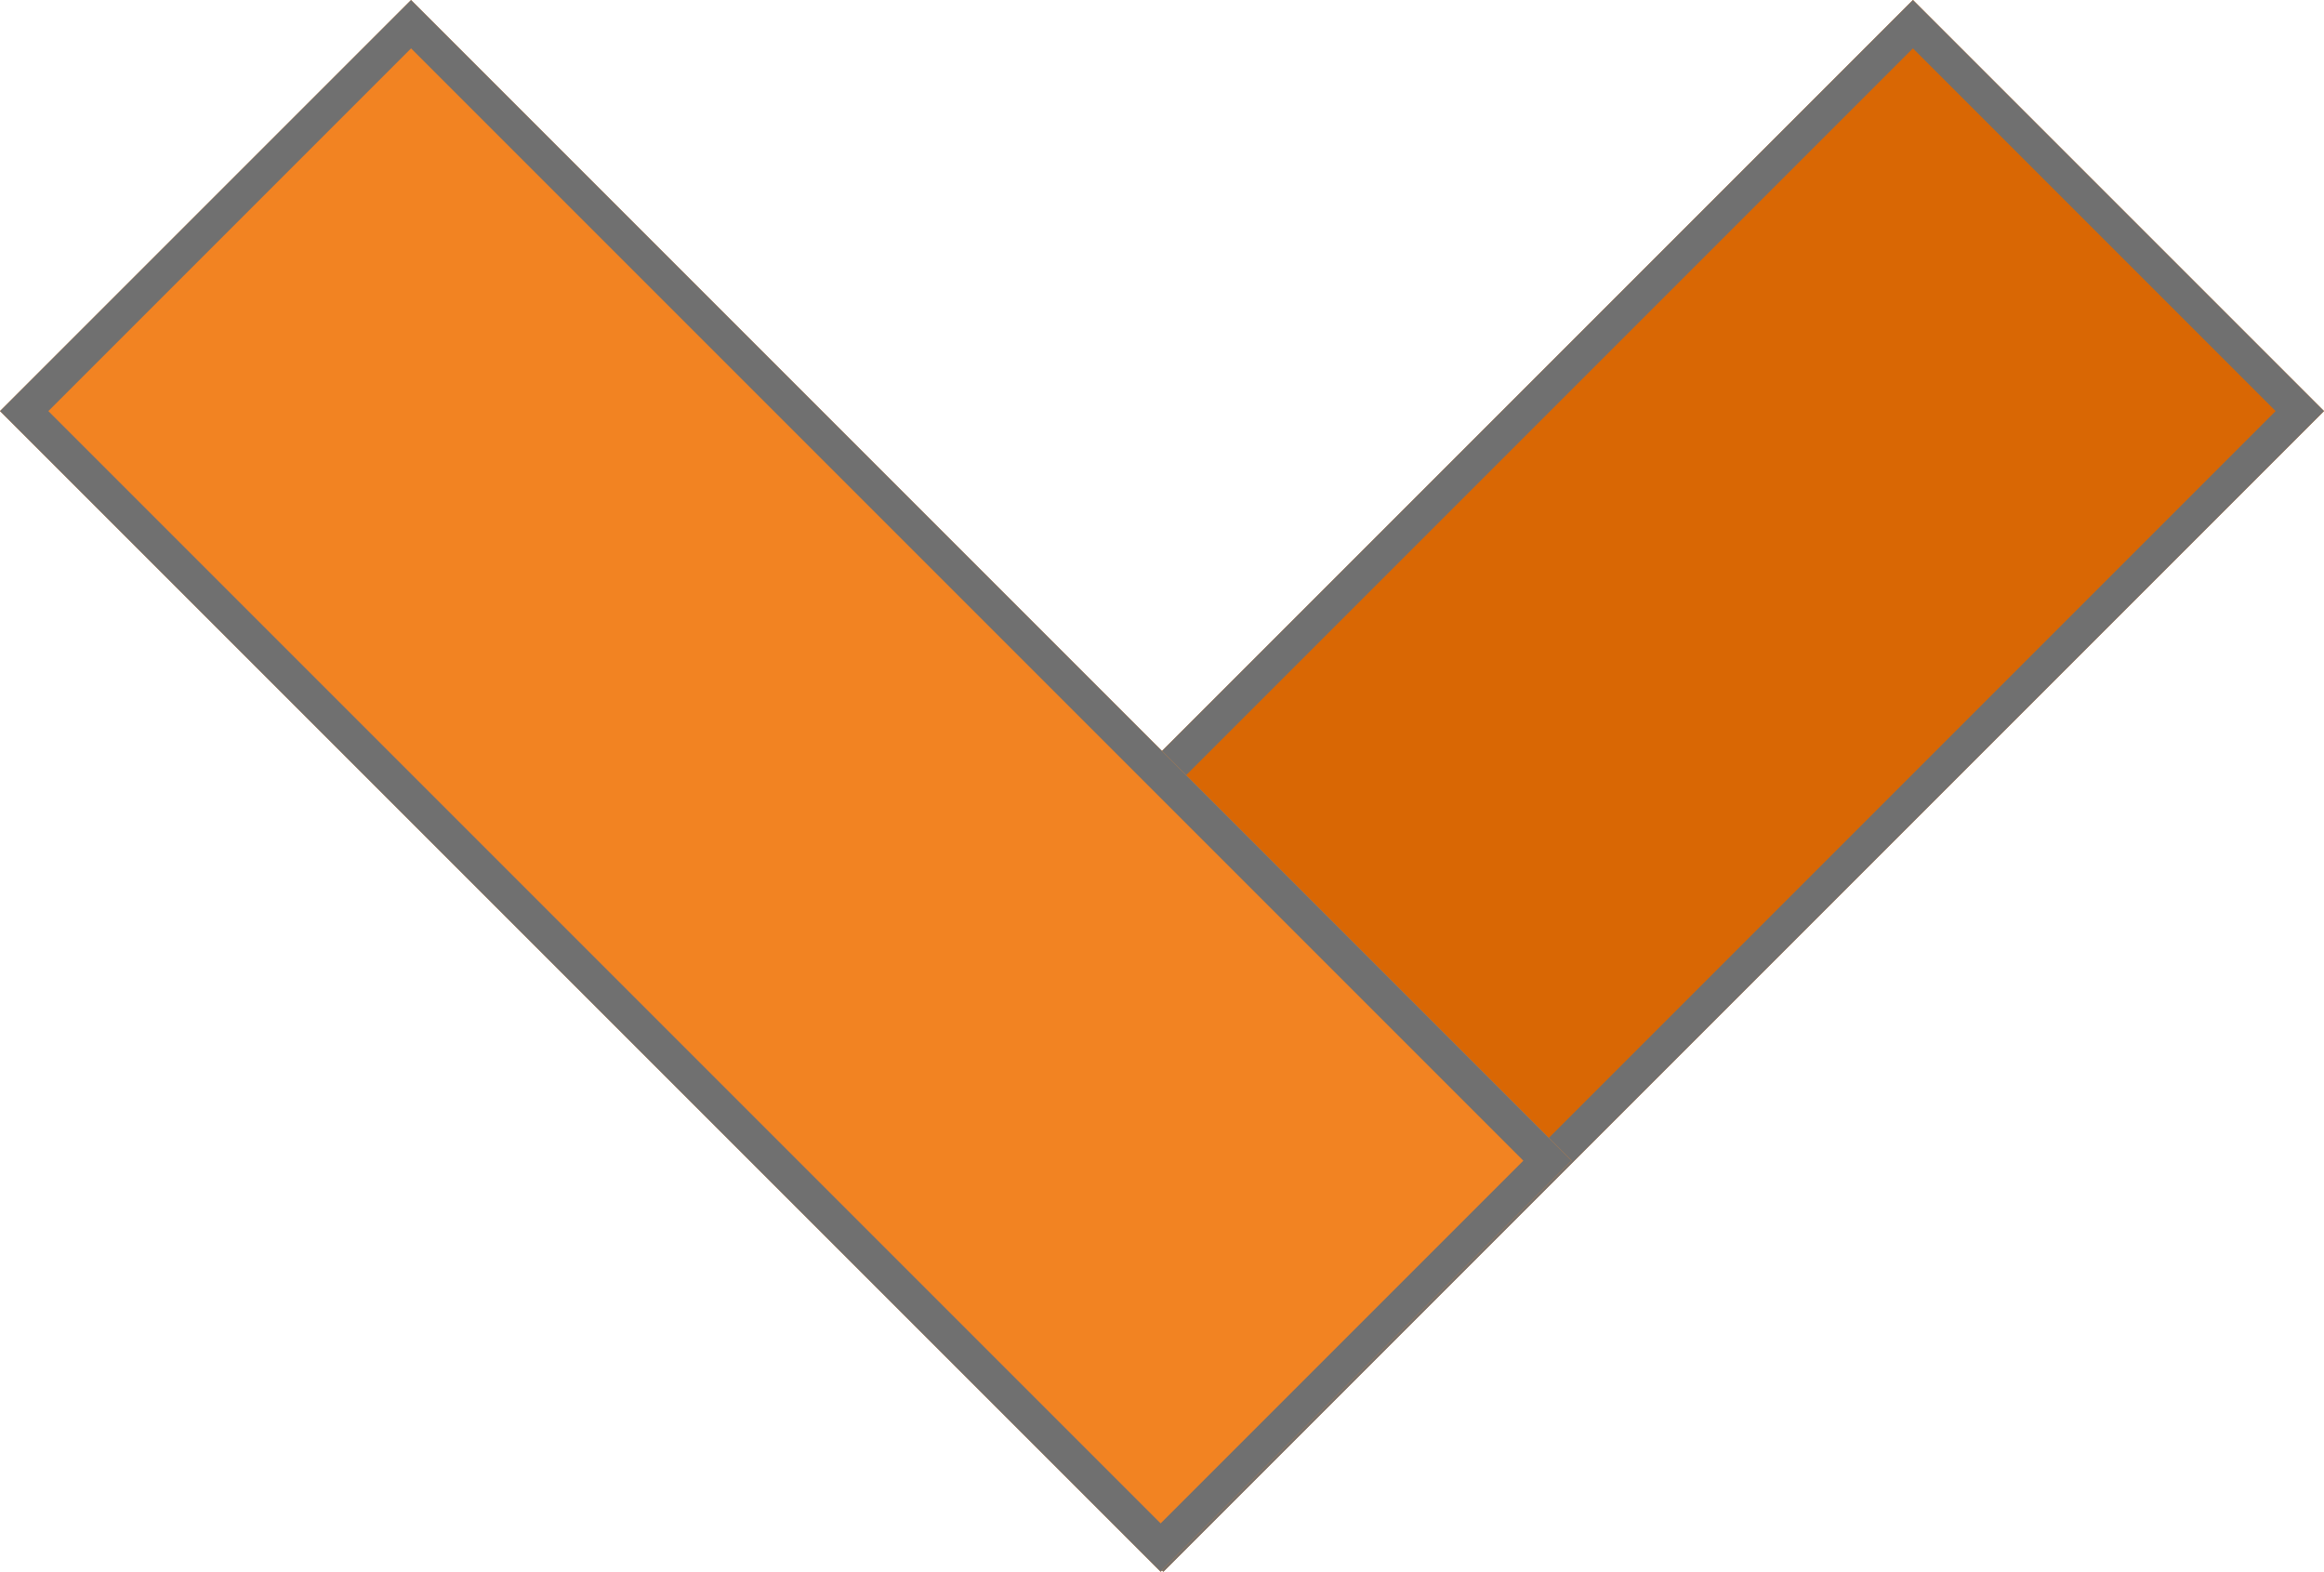 <svg xmlns="http://www.w3.org/2000/svg" width="67.962" height="45.962" viewBox="0 0 67.962 45.962">
  <g id="Group_2" data-name="Group 2" transform="translate(-545.519 -882.019)">
    <g id="Rectangle_7" data-name="Rectangle 7" transform="translate(601.46 882.019) rotate(45)" fill="#d96704" stroke="#707070" stroke-width="1">
      <rect width="17" height="48" stroke="none"/>
      <rect x="0.5" y="0.5" width="16" height="47" fill="none"/>
    </g>
    <g id="Rectangle_6" data-name="Rectangle 6" transform="translate(545.519 894.04) rotate(-45)" fill="#f28322" stroke="#707070" stroke-width="1">
      <rect width="17" height="48" stroke="none"/>
      <rect x="0.5" y="0.5" width="16" height="47" fill="none"/>
    </g>
  </g>
</svg>

